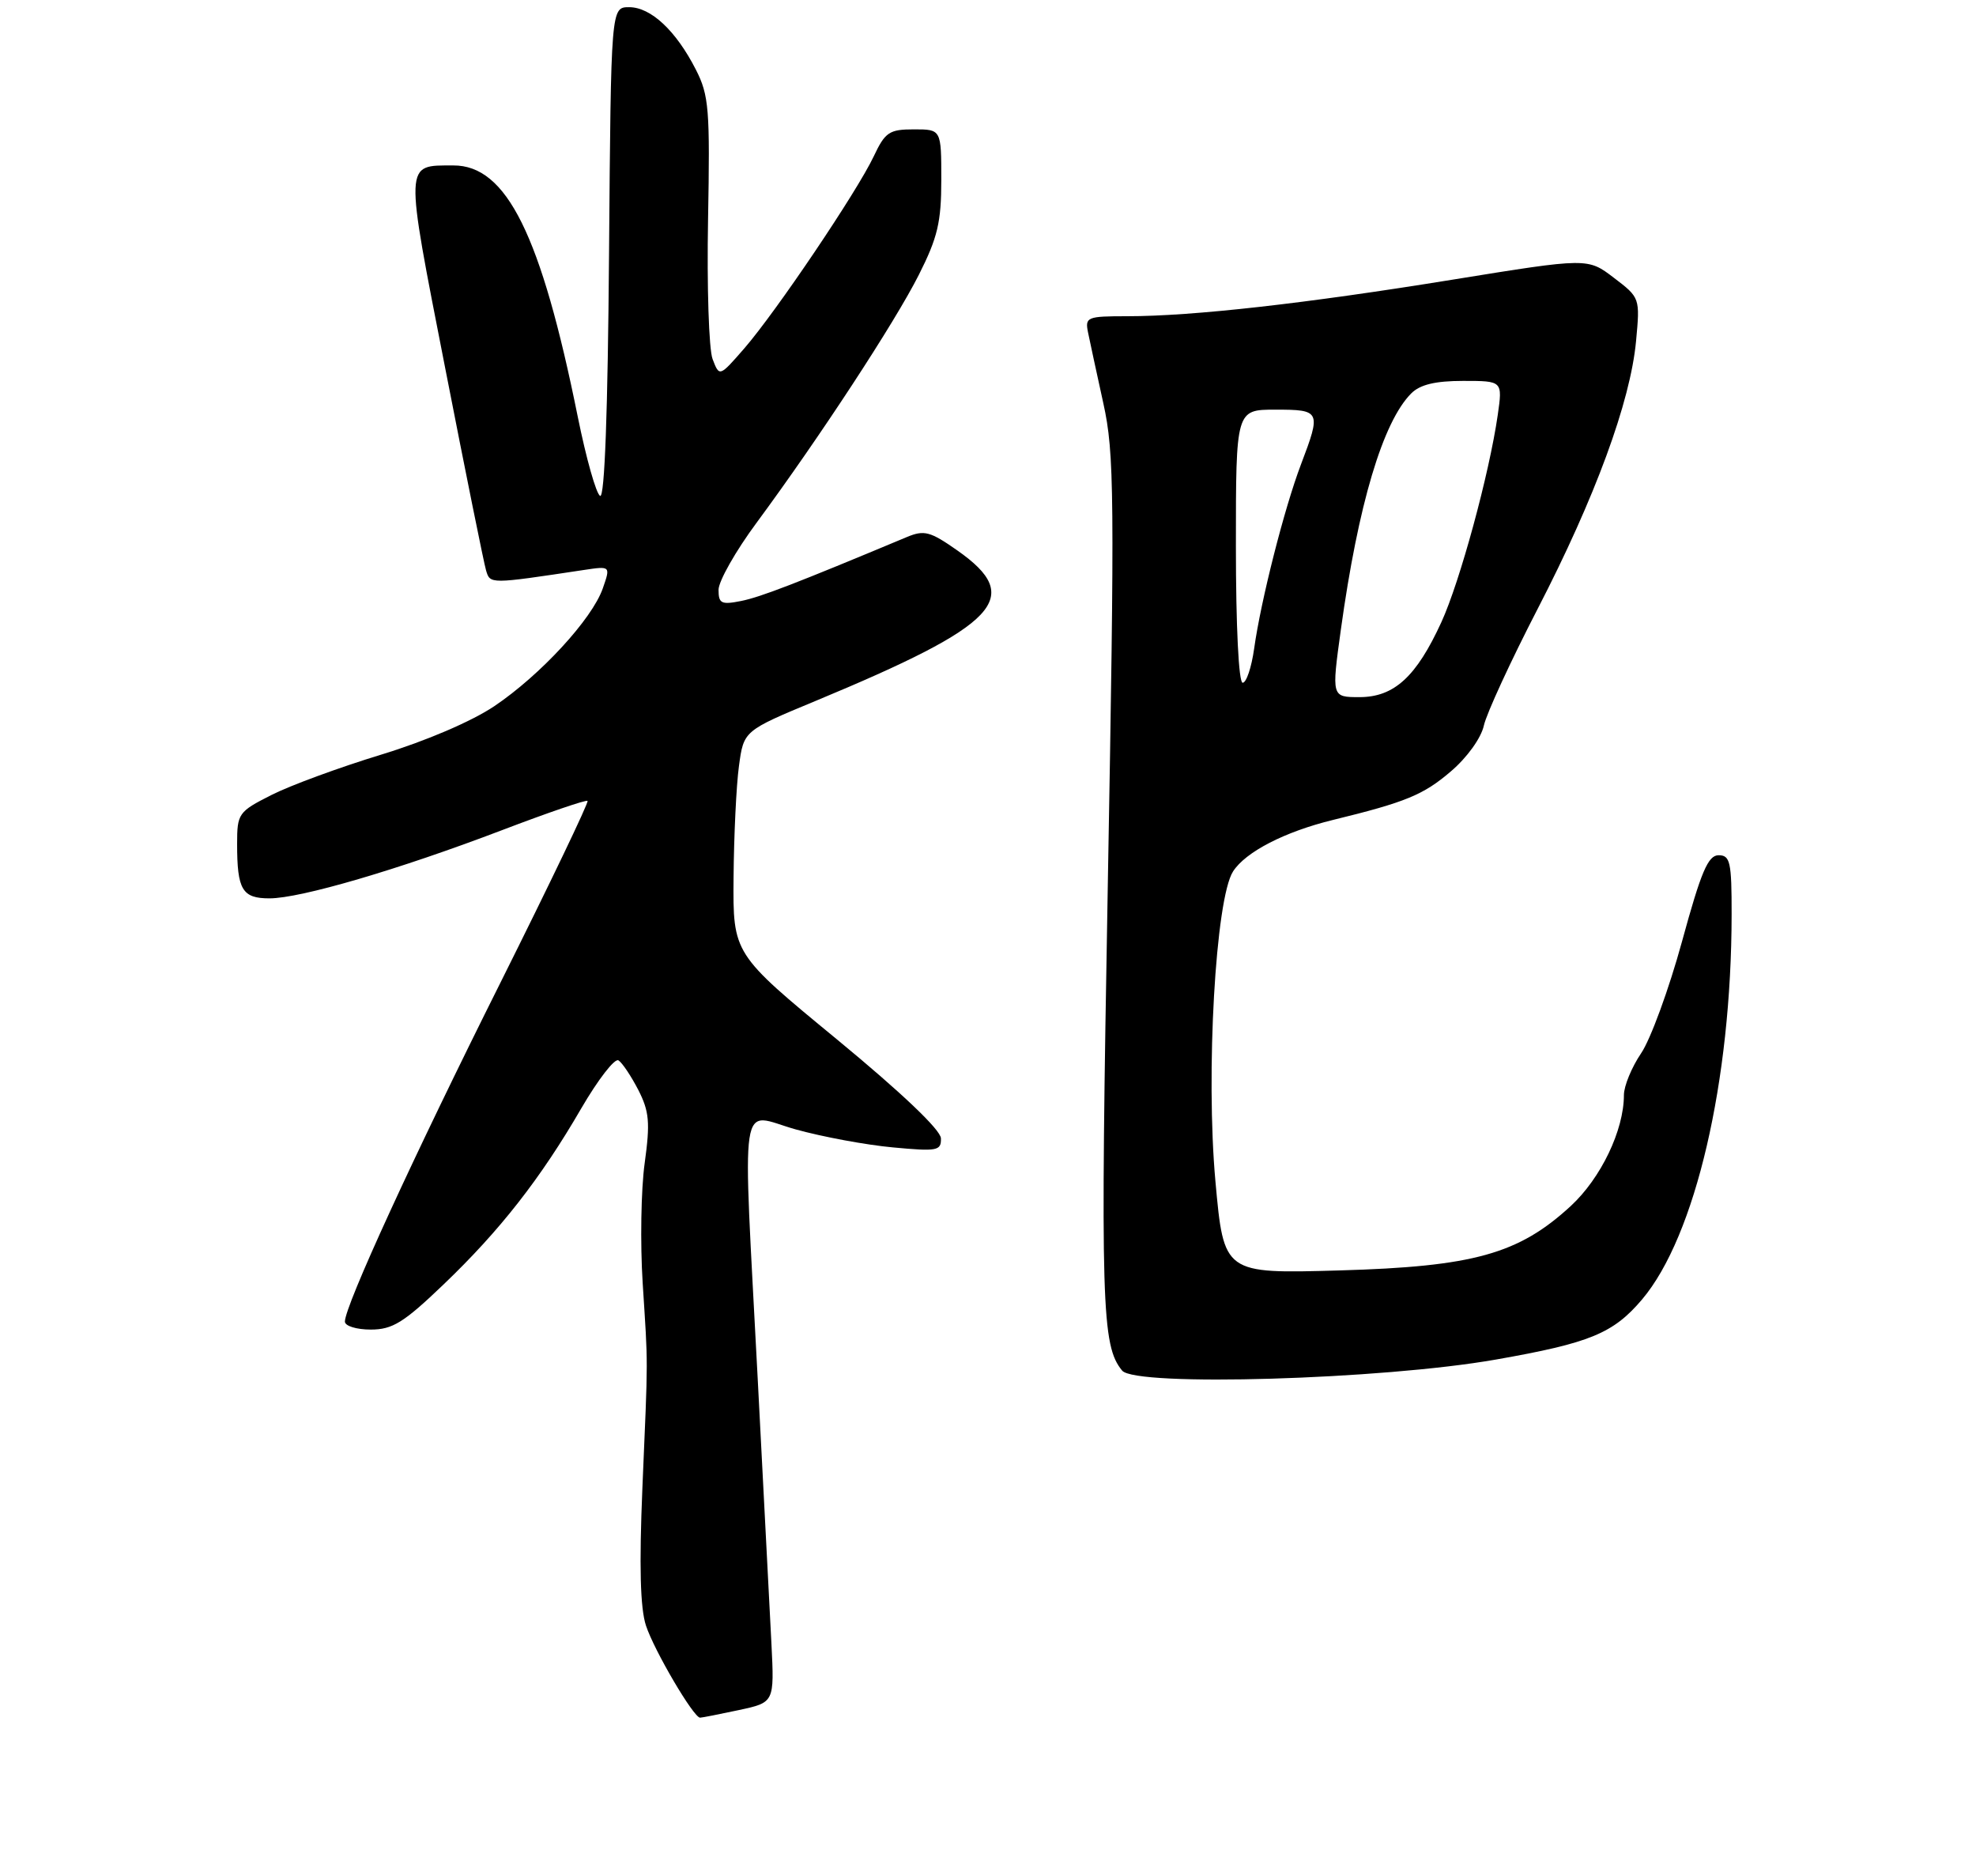 <?xml version="1.0" encoding="UTF-8" standalone="no"?>
<!DOCTYPE svg PUBLIC "-//W3C//DTD SVG 1.1//EN" "http://www.w3.org/Graphics/SVG/1.1/DTD/svg11.dtd" >
<svg xmlns="http://www.w3.org/2000/svg" xmlns:xlink="http://www.w3.org/1999/xlink" version="1.1" viewBox="0 0 275 261">
 <g >
 <path fill="currentColor"
d=" M 102.84 237.94 C 107.77 236.88 107.77 236.88 107.36 228.69 C 107.13 224.19 106.28 207.77 105.47 192.22 C 103.33 150.99 102.74 154.92 110.75 157.15 C 114.46 158.18 120.54 159.31 124.25 159.65 C 130.44 160.23 131.00 160.13 130.95 158.39 C 130.91 157.21 125.51 152.07 116.45 144.60 C 102.00 132.71 102.00 132.71 102.09 122.10 C 102.14 116.27 102.47 109.29 102.84 106.59 C 103.50 101.68 103.50 101.68 113.50 97.53 C 139.06 86.91 142.60 83.15 133.22 76.58 C 129.46 73.94 128.62 73.72 126.22 74.72 C 110.75 81.19 105.84 83.08 103.15 83.62 C 100.39 84.17 100.00 83.98 100.00 82.07 C 100.00 80.87 102.39 76.65 105.32 72.70 C 114.05 60.87 124.54 44.85 127.87 38.25 C 130.49 33.06 131.00 30.91 131.00 25.03 C 131.00 18.00 131.00 18.00 127.19 18.00 C 123.76 18.00 123.19 18.38 121.60 21.75 C 119.30 26.63 108.00 43.39 103.58 48.48 C 100.12 52.45 100.12 52.45 99.17 49.96 C 98.65 48.59 98.37 39.85 98.54 30.55 C 98.82 15.20 98.67 13.26 96.84 9.68 C 94.08 4.27 90.58 1.00 87.56 1.00 C 85.03 1.00 85.03 1.00 84.76 35.25 C 84.59 57.30 84.15 69.32 83.52 69.00 C 82.97 68.72 81.58 63.78 80.41 58.00 C 75.30 32.68 70.50 22.98 63.08 23.02 C 56.25 23.04 56.28 22.20 61.94 51.13 C 64.77 65.63 67.34 78.33 67.64 79.35 C 68.22 81.29 68.10 81.29 81.24 79.31 C 84.98 78.75 84.98 78.75 83.89 81.87 C 82.41 86.13 75.21 93.94 68.79 98.26 C 65.63 100.38 59.28 103.10 53.02 105.01 C 47.25 106.77 40.39 109.29 37.77 110.62 C 33.17 112.95 33.00 113.19 33.00 117.44 C 33.00 123.81 33.71 125.00 37.50 125.00 C 41.82 125.00 55.46 121.00 69.84 115.52 C 76.21 113.09 81.58 111.25 81.77 111.44 C 81.96 111.63 76.52 122.97 69.69 136.64 C 57.47 161.07 48.00 181.70 48.00 183.89 C 48.00 184.50 49.61 185.00 51.59 185.00 C 54.62 185.00 56.18 184.04 61.70 178.75 C 69.56 171.24 75.23 163.99 80.89 154.23 C 83.22 150.23 85.54 147.22 86.07 147.54 C 86.59 147.86 87.83 149.72 88.83 151.65 C 90.36 154.65 90.50 156.18 89.72 161.84 C 89.21 165.50 89.09 173.00 89.44 178.50 C 90.20 190.51 90.21 188.04 89.40 207.09 C 88.95 217.87 89.10 223.77 89.90 226.19 C 91.05 229.68 96.53 239.00 97.43 239.00 C 97.69 239.00 100.12 238.52 102.84 237.94 Z  M 208.19 189.17 C 221.29 186.87 224.53 185.53 228.54 180.79 C 235.95 172.01 240.97 150.45 240.99 127.25 C 241.00 119.94 240.79 119.00 239.18 119.00 C 237.71 119.00 236.74 121.28 234.08 131.02 C 232.27 137.62 229.71 144.62 228.39 146.56 C 227.08 148.50 226.00 151.11 226.00 152.37 C 226.00 157.26 222.80 163.93 218.60 167.81 C 211.34 174.49 205.07 176.24 186.41 176.77 C 170.32 177.23 170.32 177.23 169.15 164.36 C 167.79 149.32 169.17 125.06 171.60 121.26 C 173.34 118.54 178.79 115.73 185.50 114.09 C 195.63 111.62 198.11 110.60 201.93 107.32 C 204.18 105.40 206.13 102.69 206.51 100.95 C 206.88 99.28 210.25 91.97 214.00 84.71 C 222.00 69.22 226.90 55.91 227.69 47.46 C 228.25 41.45 228.24 41.42 224.60 38.65 C 220.96 35.87 220.96 35.87 202.23 38.90 C 181.66 42.24 165.98 44.00 156.87 44.00 C 151.28 44.00 150.99 44.12 151.42 46.25 C 151.67 47.49 152.63 51.92 153.55 56.11 C 155.09 63.08 155.14 68.73 154.17 123.30 C 153.13 181.61 153.30 187.24 156.17 190.71 C 158.05 192.97 192.34 191.96 208.19 189.17 Z  M 186.61 87.59 C 189.02 70.19 192.45 58.69 196.41 54.73 C 197.63 53.51 199.76 53.00 203.63 53.00 C 209.12 53.00 209.12 53.00 208.44 57.75 C 207.26 65.94 203.18 80.93 200.60 86.56 C 197.12 94.16 194.02 97.00 189.20 97.00 C 185.31 97.00 185.31 97.00 186.61 87.59 Z  M 172.00 76.00 C 172.00 57.00 172.00 57.00 177.50 57.00 C 183.79 57.00 183.88 57.19 181.06 64.61 C 178.74 70.70 175.46 83.62 174.54 90.25 C 174.17 92.86 173.46 95.00 172.94 95.00 C 172.39 95.00 172.00 87.17 172.00 76.00 Z "/>
</g>
</svg>
